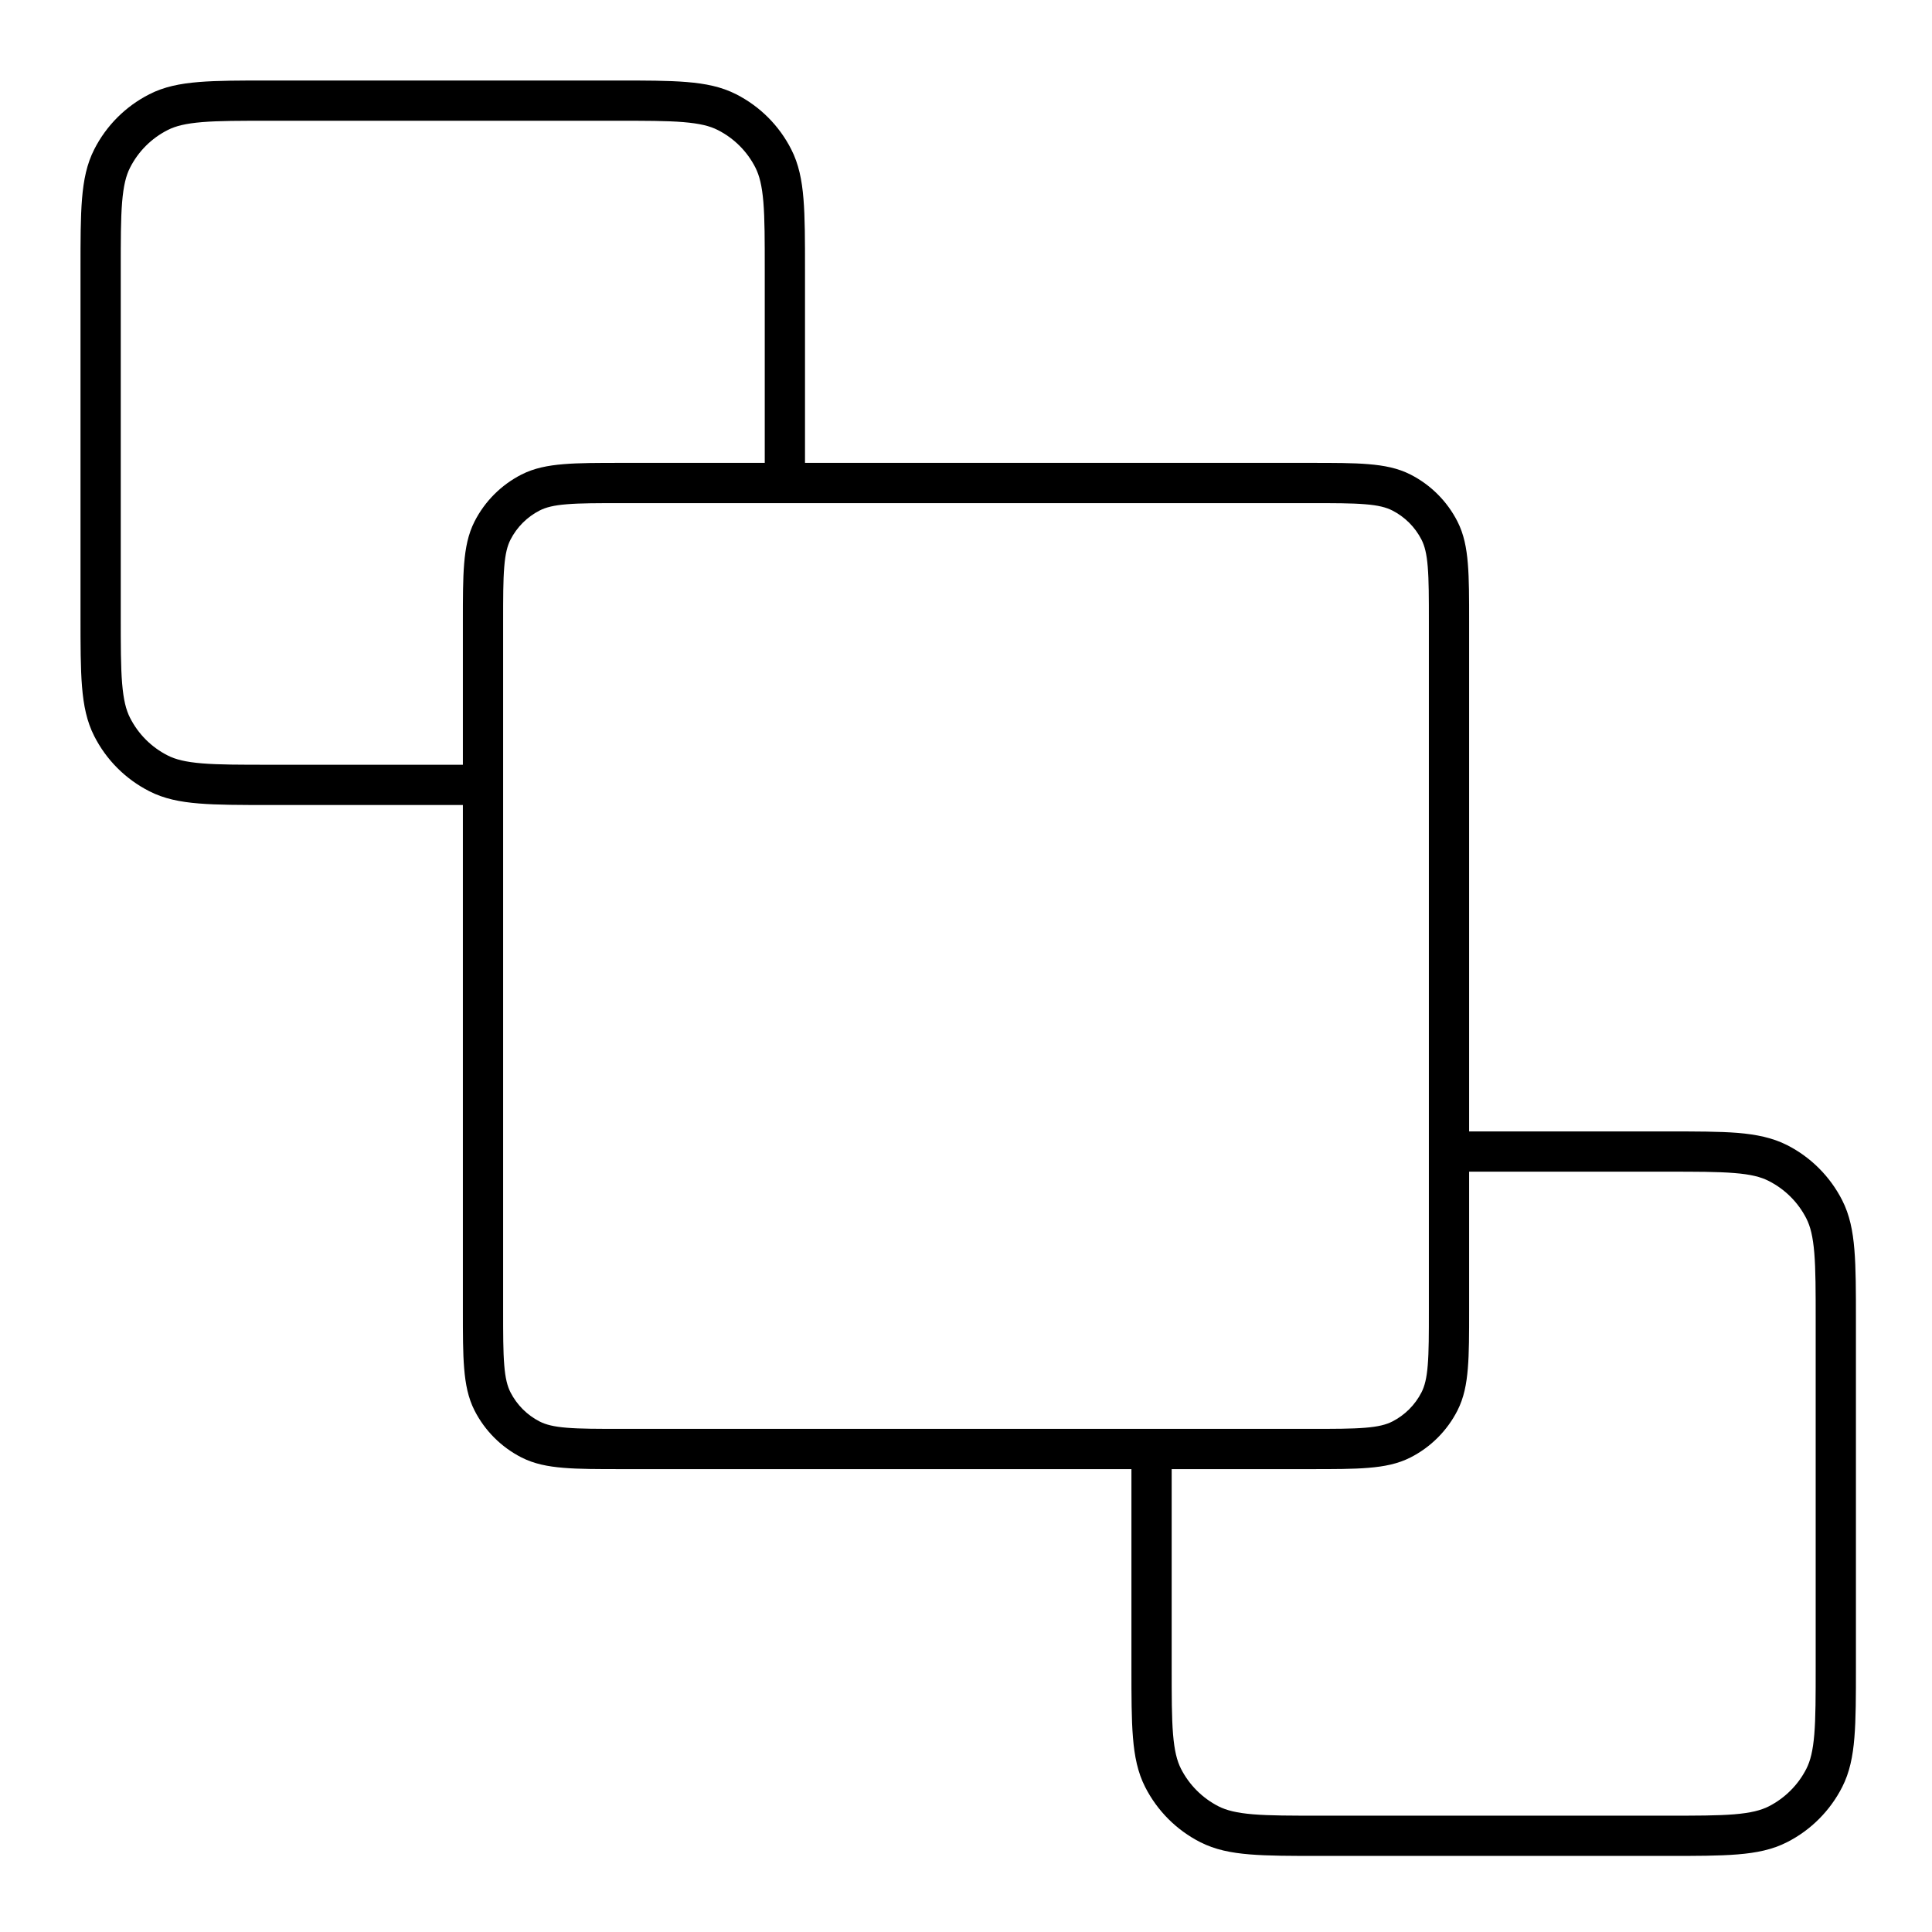 <svg width="24" height="24" viewBox="0 0 24 24" fill="none" xmlns="http://www.w3.org/2000/svg">
<path fill-rule="evenodd" clip-rule="evenodd" d="M3.344 1C2.985 1 2.7 1 2.47 1.019C2.235 1.038 2.036 1.078 1.855 1.171C1.56 1.321 1.321 1.56 1.171 1.855C1.078 2.037 1.038 2.236 1.019 2.47C1 2.7 1 2.985 1 3.344V7.656C1 8.015 1 8.3 1.019 8.53C1.038 8.764 1.078 8.963 1.171 9.145C1.321 9.44 1.56 9.679 1.855 9.829C2.036 9.922 2.235 9.962 2.47 9.981C2.7 10 2.985 10 3.344 10H5.75V16.277C5.75 16.572 5.75 16.808 5.766 16.998C5.782 17.195 5.815 17.365 5.895 17.522C6.023 17.773 6.227 17.977 6.478 18.105C6.635 18.185 6.805 18.218 7.001 18.234C7.192 18.25 7.428 18.25 7.722 18.25H14.055V20.711C14.055 21.07 14.055 21.355 14.074 21.584C14.093 21.819 14.133 22.018 14.226 22.2C14.376 22.494 14.615 22.734 14.91 22.884C15.092 22.977 15.291 23.017 15.525 23.036C15.755 23.055 16.04 23.055 16.399 23.055H20.711C21.07 23.055 21.355 23.055 21.585 23.036C21.82 23.017 22.018 22.977 22.2 22.884C22.495 22.734 22.734 22.494 22.884 22.2C22.977 22.018 23.017 21.819 23.036 21.584C23.055 21.355 23.055 21.07 23.055 20.711V16.398C23.055 16.039 23.055 15.755 23.036 15.525C23.017 15.29 22.977 15.091 22.884 14.909C22.734 14.615 22.495 14.375 22.2 14.225C22.018 14.133 21.82 14.093 21.585 14.073C21.355 14.055 21.07 14.055 20.711 14.055H18.25V7.723C18.25 7.428 18.25 7.192 18.234 7.001C18.218 6.805 18.185 6.635 18.105 6.478C17.977 6.227 17.773 6.023 17.522 5.895C17.365 5.815 17.195 5.782 16.998 5.766C16.808 5.75 16.572 5.75 16.277 5.75H10V3.344C10 2.985 10 2.7 9.981 2.47C9.962 2.236 9.922 2.037 9.829 1.855C9.679 1.56 9.44 1.321 9.145 1.171C8.963 1.078 8.764 1.038 8.529 1.019C8.3 1 8.015 1 7.656 1H3.344ZM9.5 5.75V3.355C9.5 2.982 9.5 2.718 9.483 2.511C9.466 2.307 9.434 2.181 9.384 2.082C9.282 1.881 9.119 1.718 8.918 1.616C8.819 1.565 8.693 1.534 8.489 1.517C8.282 1.5 8.018 1.5 7.645 1.5H3.355C2.982 1.5 2.718 1.5 2.511 1.517C2.307 1.534 2.181 1.565 2.082 1.616C1.881 1.718 1.718 1.881 1.616 2.082C1.565 2.181 1.534 2.307 1.517 2.511C1.5 2.718 1.5 2.982 1.5 3.355V7.645C1.5 8.018 1.5 8.282 1.517 8.489C1.534 8.693 1.565 8.819 1.616 8.918C1.718 9.119 1.881 9.282 2.082 9.384C2.181 9.435 2.307 9.466 2.511 9.483C2.718 9.5 2.982 9.5 3.355 9.5H5.75V7.723C5.75 7.428 5.75 7.192 5.766 7.001C5.782 6.805 5.815 6.635 5.895 6.478C6.023 6.227 6.227 6.023 6.478 5.895C6.635 5.815 6.805 5.782 7.001 5.766C7.192 5.75 7.428 5.75 7.722 5.75H9.5ZM18.25 14.555V16.277C18.25 16.572 18.25 16.808 18.234 16.998C18.218 17.195 18.185 17.365 18.105 17.522C17.977 17.773 17.773 17.977 17.522 18.105C17.365 18.185 17.195 18.218 16.998 18.234C16.808 18.25 16.572 18.25 16.277 18.25H14.555V20.7C14.555 21.072 14.555 21.337 14.572 21.544C14.589 21.747 14.62 21.873 14.671 21.973C14.773 22.173 14.936 22.336 15.137 22.439C15.236 22.489 15.362 22.521 15.566 22.538C15.773 22.555 16.037 22.555 16.41 22.555H20.7C21.073 22.555 21.337 22.555 21.544 22.538C21.748 22.521 21.874 22.489 21.973 22.439C22.174 22.336 22.337 22.173 22.439 21.973C22.49 21.873 22.521 21.747 22.538 21.544C22.555 21.337 22.555 21.072 22.555 20.7V16.409C22.555 16.037 22.555 15.773 22.538 15.566C22.521 15.362 22.49 15.236 22.439 15.136C22.337 14.936 22.174 14.773 21.973 14.671C21.874 14.62 21.748 14.588 21.544 14.572C21.337 14.555 21.073 14.555 20.7 14.555H18.25ZM6.705 6.341C6.78 6.303 6.877 6.277 7.042 6.264C7.21 6.25 7.426 6.25 7.733 6.25H16.267C16.574 6.25 16.79 6.25 16.958 6.264C17.123 6.277 17.22 6.303 17.295 6.341C17.452 6.421 17.579 6.548 17.659 6.705C17.697 6.78 17.723 6.877 17.736 7.042C17.75 7.21 17.75 7.426 17.75 7.733V16.267C17.75 16.574 17.75 16.79 17.736 16.958C17.723 17.123 17.697 17.22 17.659 17.295C17.579 17.452 17.452 17.579 17.295 17.659C17.22 17.697 17.123 17.723 16.958 17.736C16.79 17.75 16.574 17.75 16.267 17.75H7.733C7.426 17.75 7.21 17.75 7.042 17.736C6.877 17.723 6.78 17.697 6.705 17.659C6.548 17.579 6.421 17.452 6.341 17.295C6.303 17.22 6.277 17.123 6.264 16.958C6.25 16.79 6.25 16.574 6.25 16.267V7.733C6.25 7.426 6.25 7.21 6.264 7.042C6.277 6.877 6.303 6.78 6.341 6.705C6.421 6.548 6.548 6.421 6.705 6.341Z" fill="black"/>
</svg>

